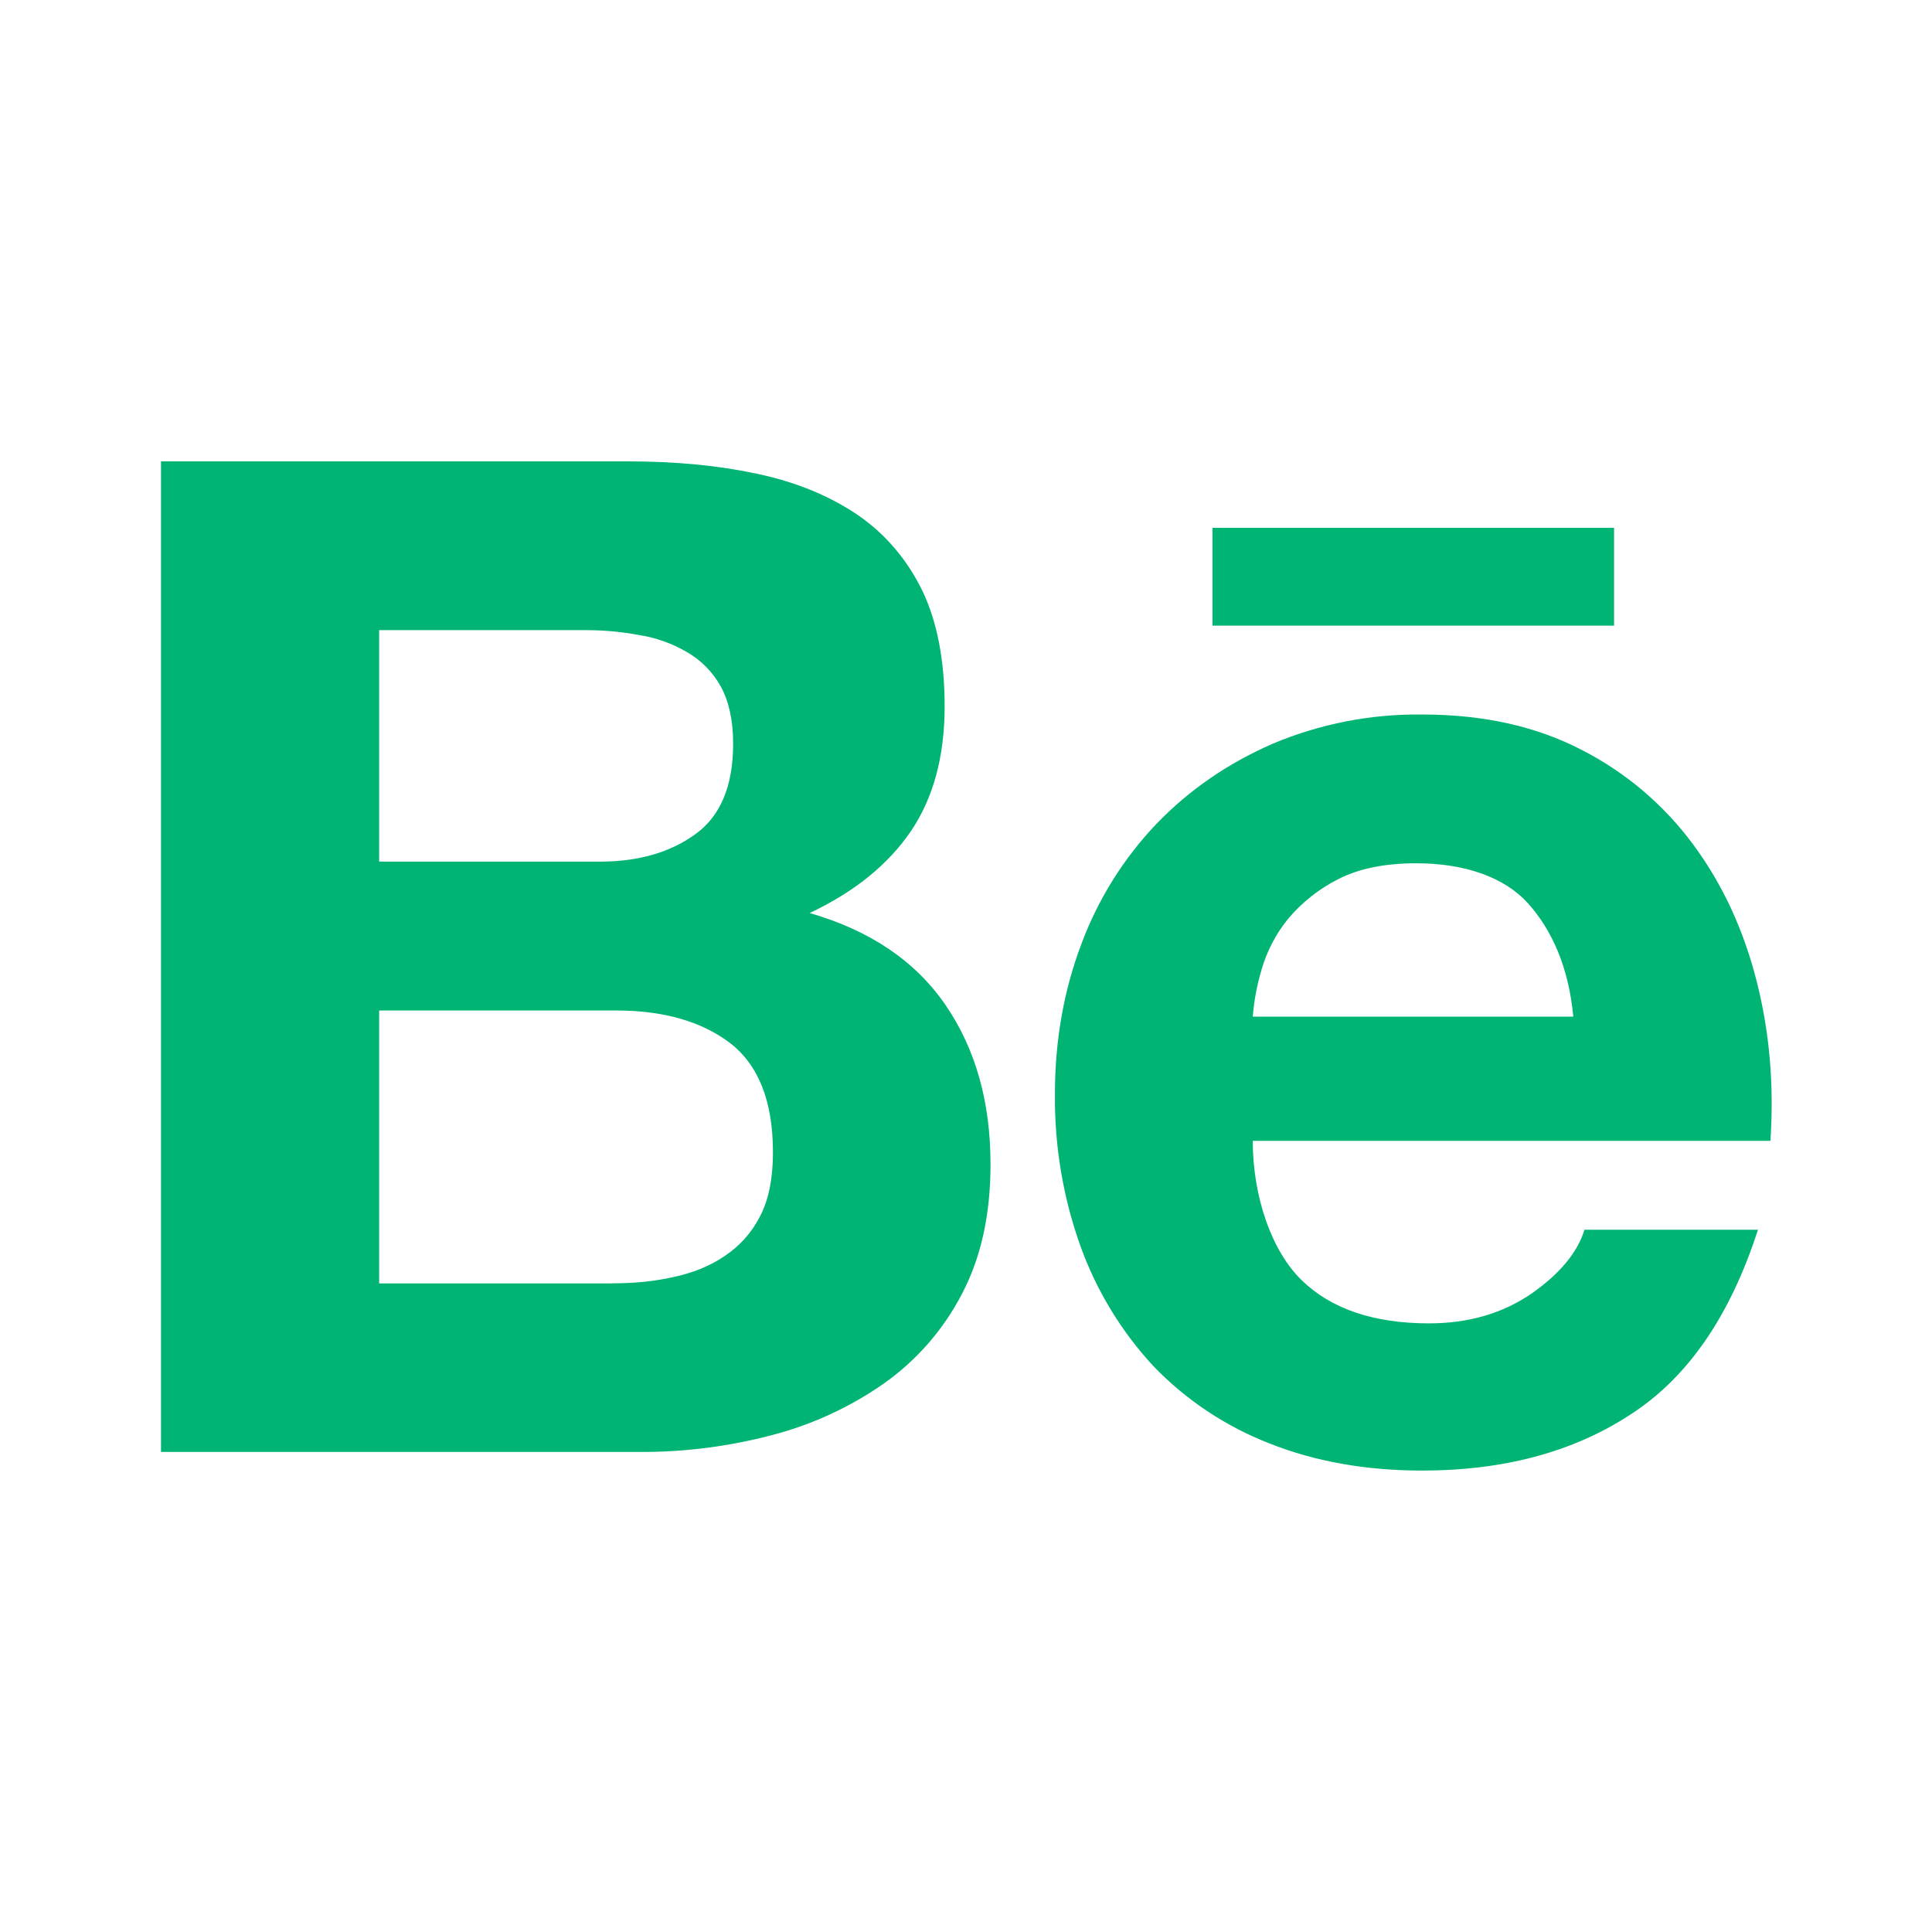 <svg width="36" height="36" viewBox="0 0 36 36" fill="none" xmlns="http://www.w3.org/2000/svg">
<path d="M11.704 8.597C12.588 8.597 13.383 8.673 14.112 8.829C14.836 8.983 15.454 9.239 15.976 9.591C16.491 9.944 16.893 10.412 17.183 10.999C17.463 11.58 17.602 12.306 17.602 13.164C17.602 14.094 17.392 14.871 16.971 15.491C16.547 16.111 15.921 16.62 15.087 17.013C16.223 17.341 17.064 17.916 17.622 18.732C18.183 19.555 18.457 20.541 18.457 21.696C18.457 22.634 18.279 23.439 17.921 24.116C17.575 24.782 17.074 25.355 16.459 25.787C15.823 26.23 15.112 26.555 14.361 26.747C13.573 26.953 12.762 27.057 11.947 27.055H3V8.597H11.704ZM11.178 16.055C11.898 16.055 12.495 15.883 12.966 15.537C13.434 15.195 13.661 14.631 13.661 13.858C13.661 13.43 13.584 13.075 13.434 12.798C13.288 12.531 13.072 12.309 12.809 12.156C12.533 11.993 12.229 11.883 11.913 11.834C11.568 11.769 11.218 11.739 10.867 11.742H7.065V16.055H11.178ZM11.405 23.913C11.805 23.913 12.186 23.878 12.544 23.797C12.906 23.72 13.227 23.593 13.5 23.406C13.773 23.226 13.998 22.982 14.16 22.669C14.323 22.36 14.403 21.957 14.403 21.473C14.403 20.521 14.134 19.845 13.604 19.436C13.071 19.03 12.357 18.829 11.482 18.829H7.065V23.915H11.405V23.913ZM24.252 23.852C24.802 24.389 25.596 24.659 26.628 24.659C27.367 24.659 28.006 24.471 28.545 24.099C29.076 23.726 29.4 23.326 29.524 22.914H32.757C32.238 24.522 31.451 25.671 30.373 26.363C29.31 27.057 28.015 27.402 26.503 27.402C25.451 27.402 24.503 27.233 23.654 26.896C22.839 26.579 22.102 26.089 21.495 25.459C20.898 24.815 20.436 24.058 20.137 23.232C19.809 22.319 19.647 21.354 19.657 20.384C19.657 19.384 19.824 18.45 20.151 17.587C20.461 16.754 20.938 15.992 21.552 15.348C22.16 14.718 22.88 14.222 23.718 13.857C24.6 13.486 25.549 13.301 26.505 13.314C27.636 13.314 28.625 13.533 29.474 13.974C30.297 14.395 31.011 15.002 31.558 15.747C32.103 16.486 32.492 17.334 32.733 18.284C32.974 19.232 33.059 20.221 32.989 21.258H23.343C23.345 22.314 23.7 23.314 24.252 23.852ZM28.47 16.83C28.034 16.347 27.296 16.086 26.392 16.086C25.806 16.086 25.322 16.183 24.931 16.384C24.575 16.565 24.259 16.815 24.002 17.121C23.776 17.399 23.608 17.719 23.509 18.063C23.423 18.35 23.367 18.645 23.343 18.944H29.316C29.229 18.008 28.908 17.316 28.47 16.83ZM22.593 9.835H30.076V11.658H22.593V9.835Z" fill="#00B574"/>
</svg>
